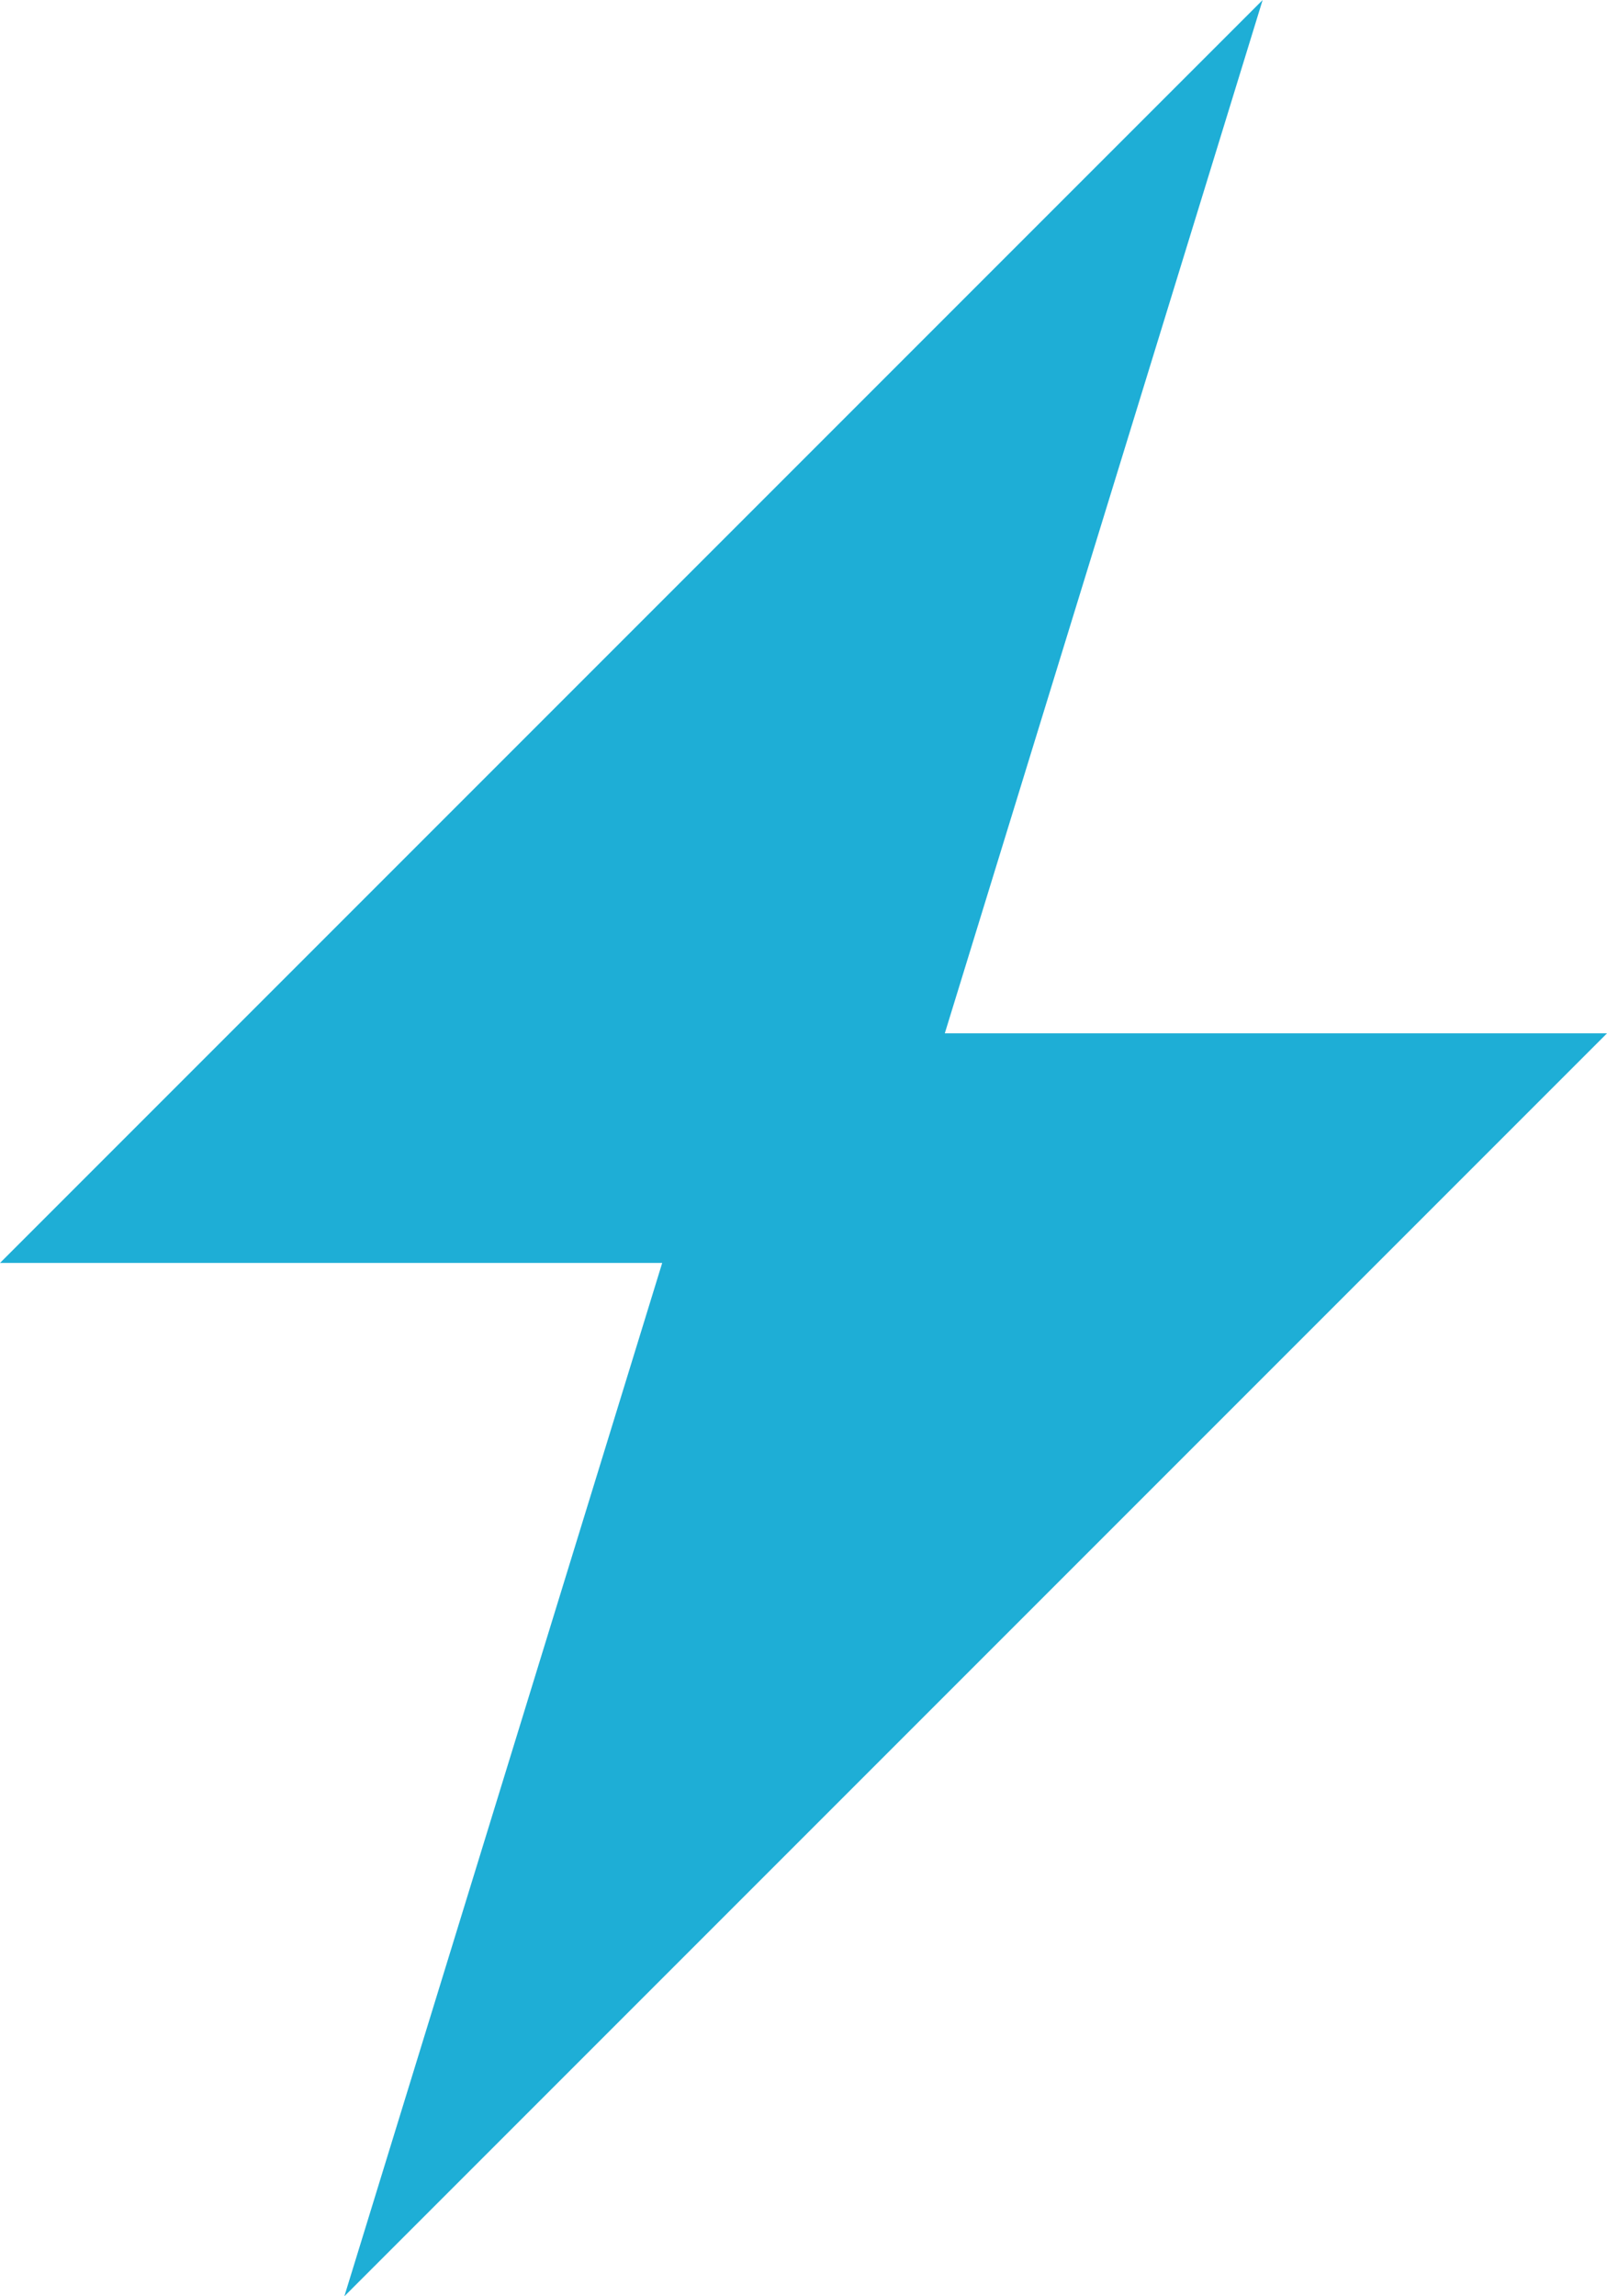 <svg width="14" height="20" viewBox="0 0 14 20" fill="none" xmlns="http://www.w3.org/2000/svg">
<path fill-rule="evenodd" clip-rule="evenodd" d="M11 0L0 11H5.769L3 20L14 9L8.231 9L11 0Z" fill="#1EAED6"/>
</svg>
